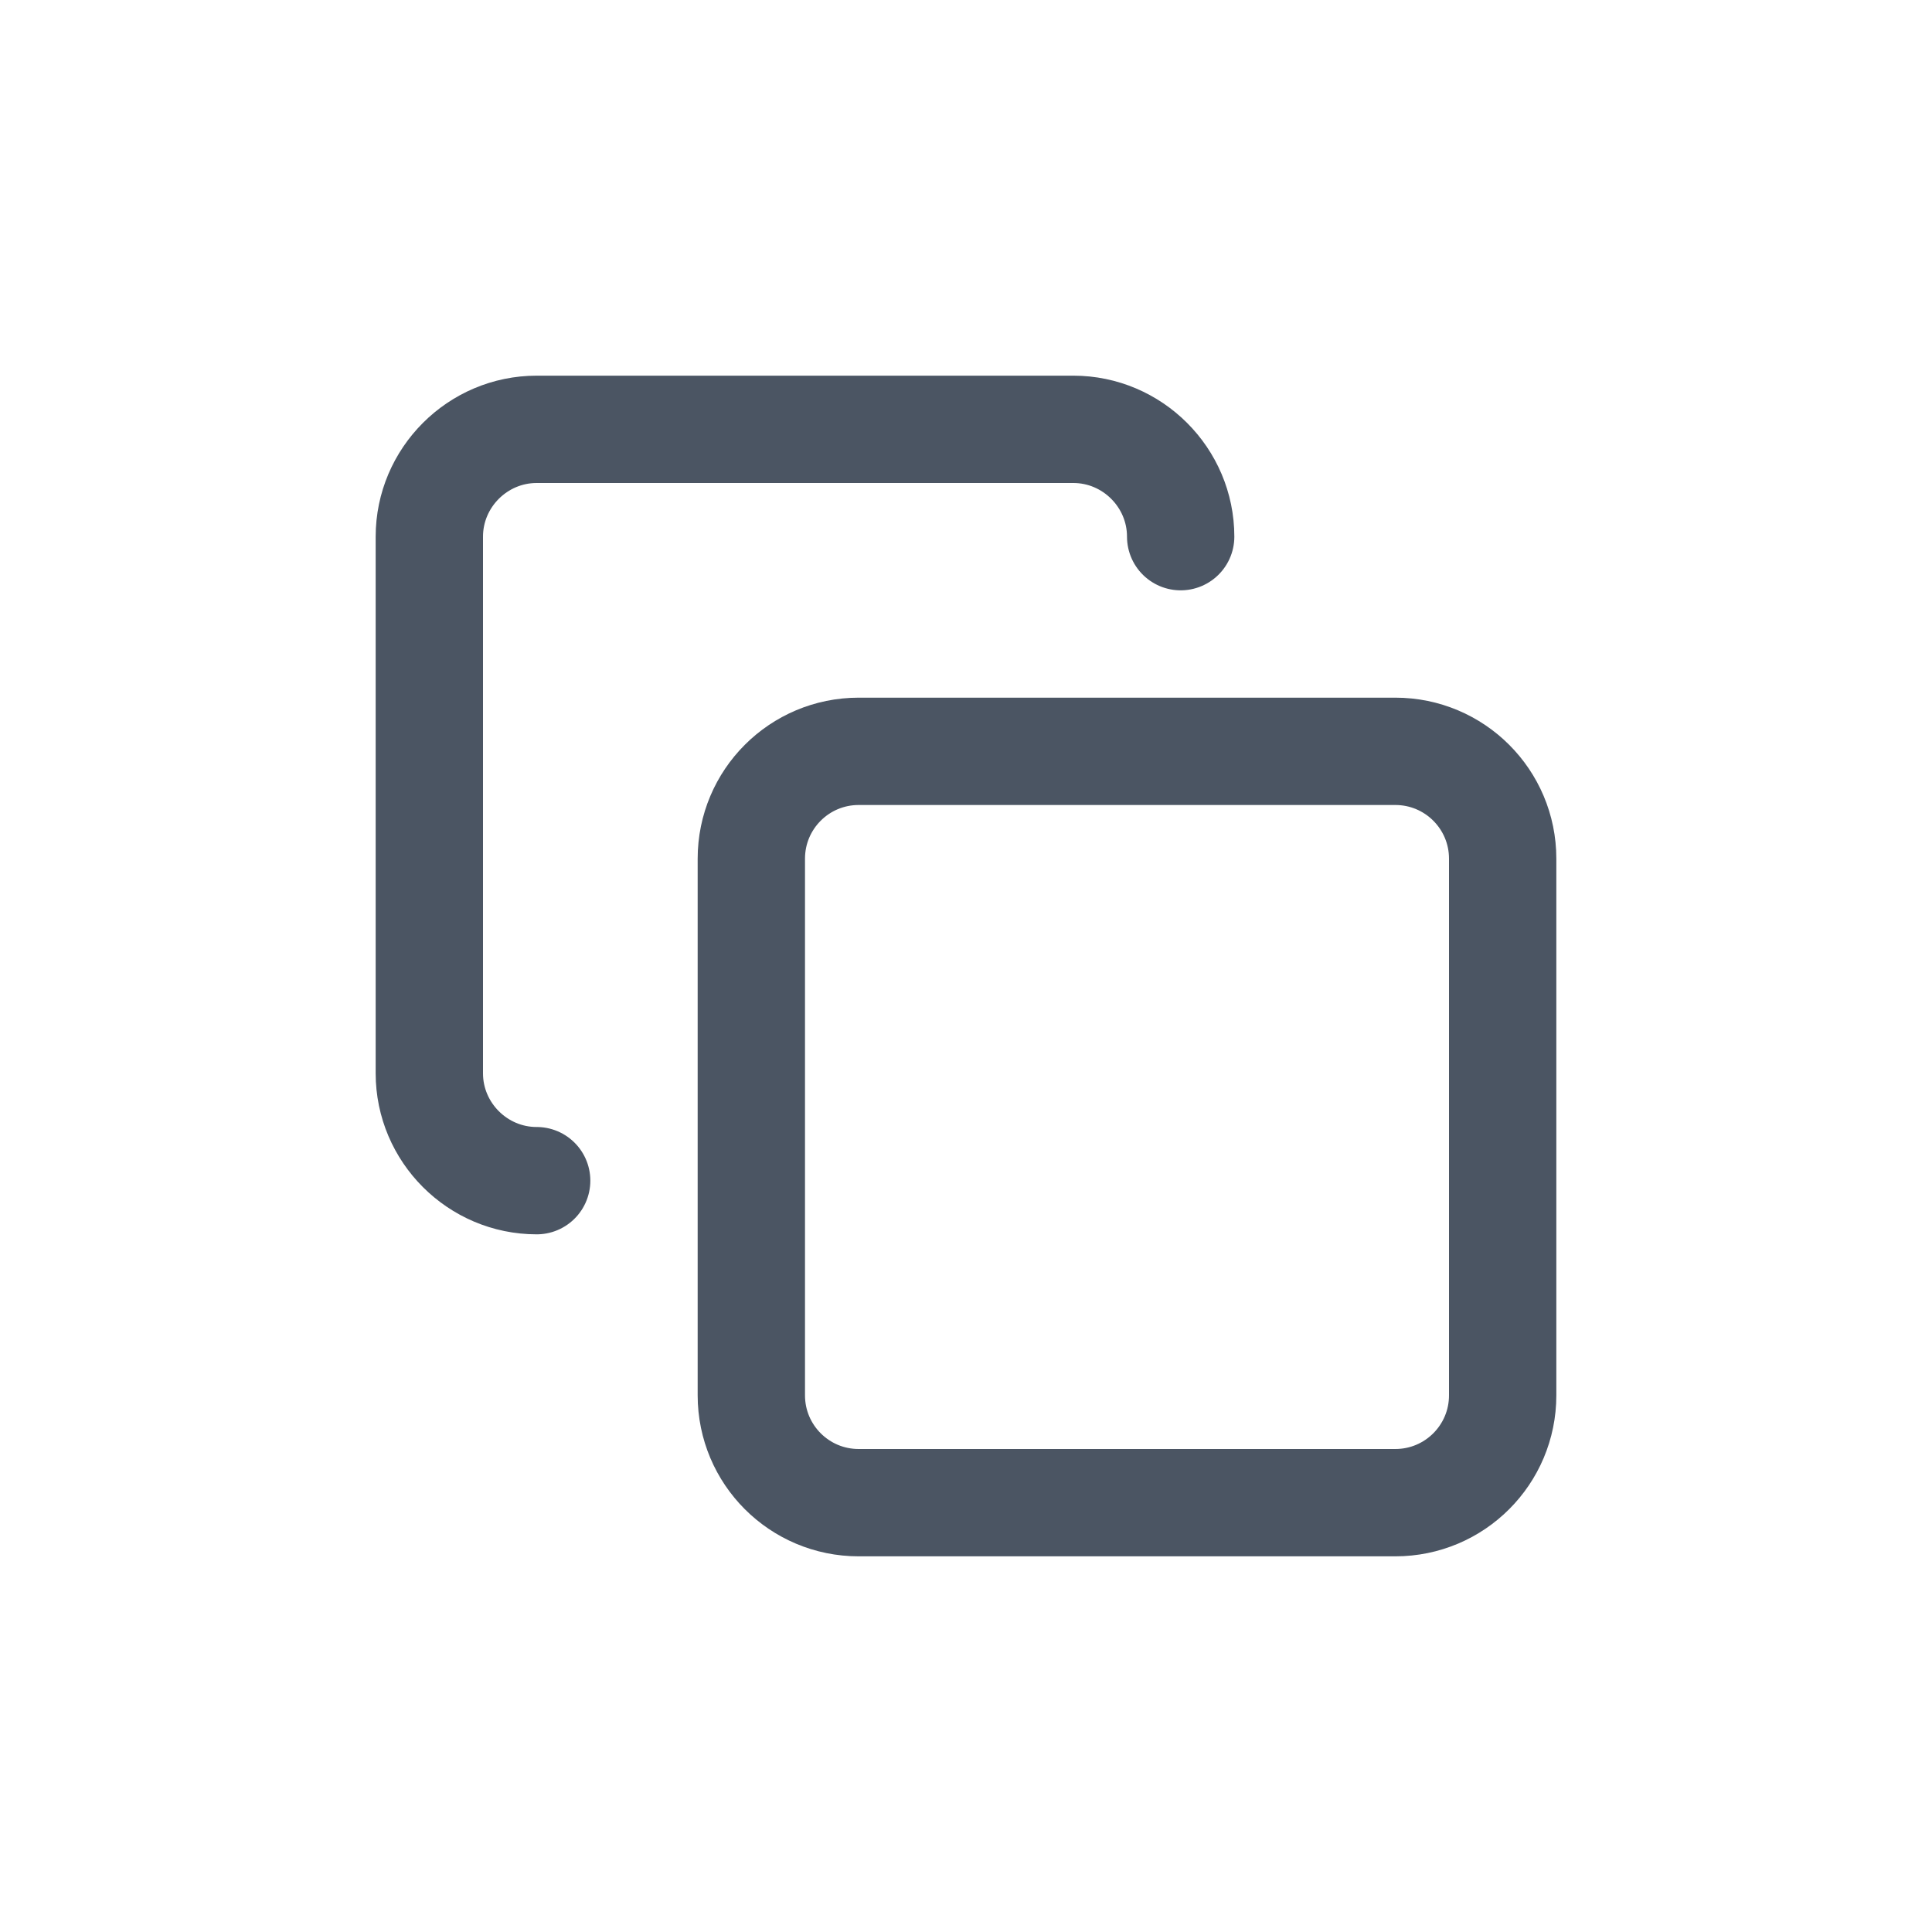 <svg width="36" height="36" viewBox="0 0 36 36" fill="none" xmlns="http://www.w3.org/2000/svg">
<path d="M26 14H16C14.895 14 14 14.895 14 16V26C14 27.105 14.895 28 16 28H26C27.105 28 28 27.105 28 26V16C28 14.895 27.105 14 26 14Z" stroke="#4B5563" stroke-width="2" stroke-linecap="round" stroke-linejoin="round"/>
<path d="M10 22C8.9 22 8 21.1 8 20V10C8 8.9 8.9 8 10 8H20C21.1 8 22 8.9 22 10" stroke="#4B5563" stroke-width="2" stroke-linecap="round" stroke-linejoin="round"/>
</svg>
